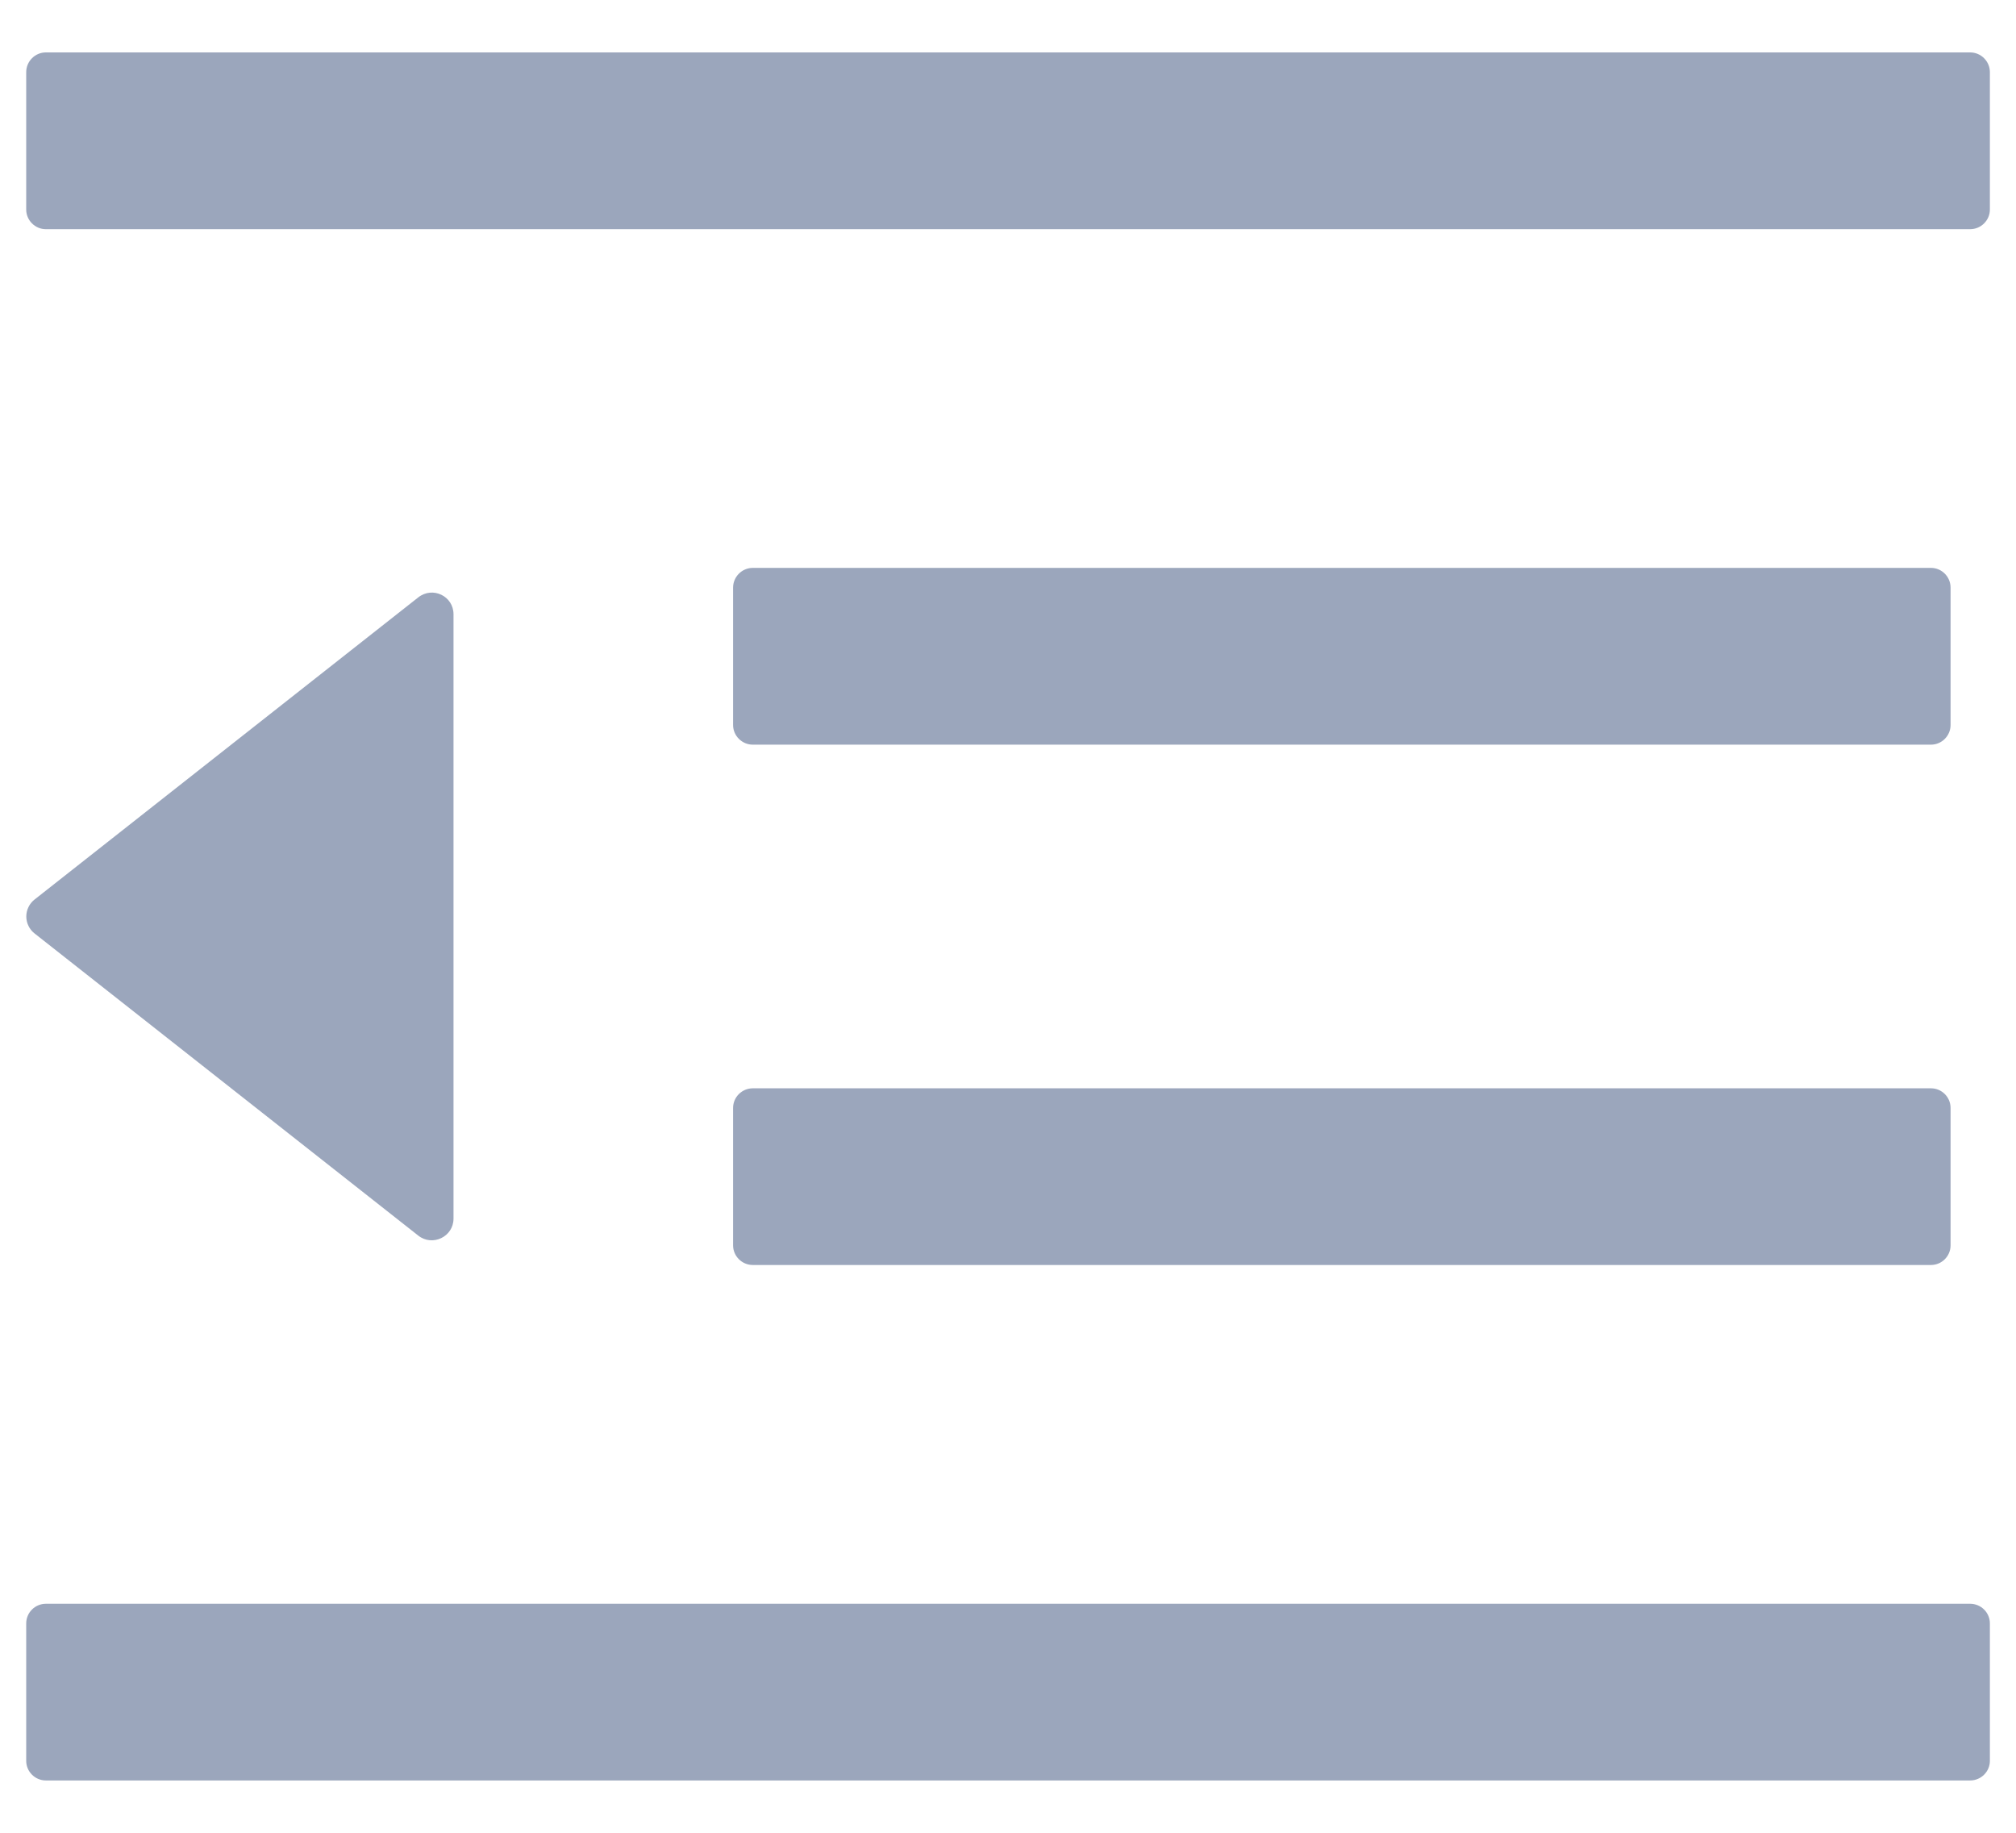 <svg width="22" height="20" viewBox="0 0 22 20" fill="none" xmlns="http://www.w3.org/2000/svg">
<path d="M8.215 8.126H21.072C21.19 8.126 21.286 8.029 21.286 7.912V6.412C21.286 6.294 21.19 6.197 21.072 6.197H8.215C8.097 6.197 8 6.294 8 6.412V7.912C8 8.029 8.097 8.126 8.215 8.126ZM8 13.59C8 13.708 8.097 13.804 8.215 13.804H21.072C21.19 13.804 21.286 13.708 21.286 13.59V12.09C21.286 11.972 21.19 11.876 21.072 11.876H8.215C8.097 11.876 8 11.972 8 12.09V13.59ZM21.5 0.572H0.5C0.383 0.572 0.286 0.669 0.286 0.787V2.287C0.286 2.404 0.383 2.501 0.5 2.501H21.5C21.618 2.501 21.715 2.404 21.715 2.287V0.787C21.715 0.669 21.618 0.572 21.5 0.572ZM21.5 17.501H0.5C0.383 17.501 0.286 17.597 0.286 17.715V19.215C0.286 19.333 0.383 19.429 0.5 19.429H21.5C21.618 19.429 21.715 19.333 21.715 19.215V17.715C21.715 17.597 21.618 17.501 21.5 17.501ZM0.377 10.186L4.564 13.483C4.719 13.606 4.949 13.496 4.949 13.298V6.703C4.949 6.505 4.722 6.395 4.564 6.519L0.377 9.816C0.349 9.838 0.326 9.866 0.311 9.898C0.295 9.93 0.287 9.965 0.287 10.001C0.287 10.037 0.295 10.072 0.311 10.104C0.326 10.136 0.349 10.164 0.377 10.186Z" fill="#9BA6BC"/>
</svg>
